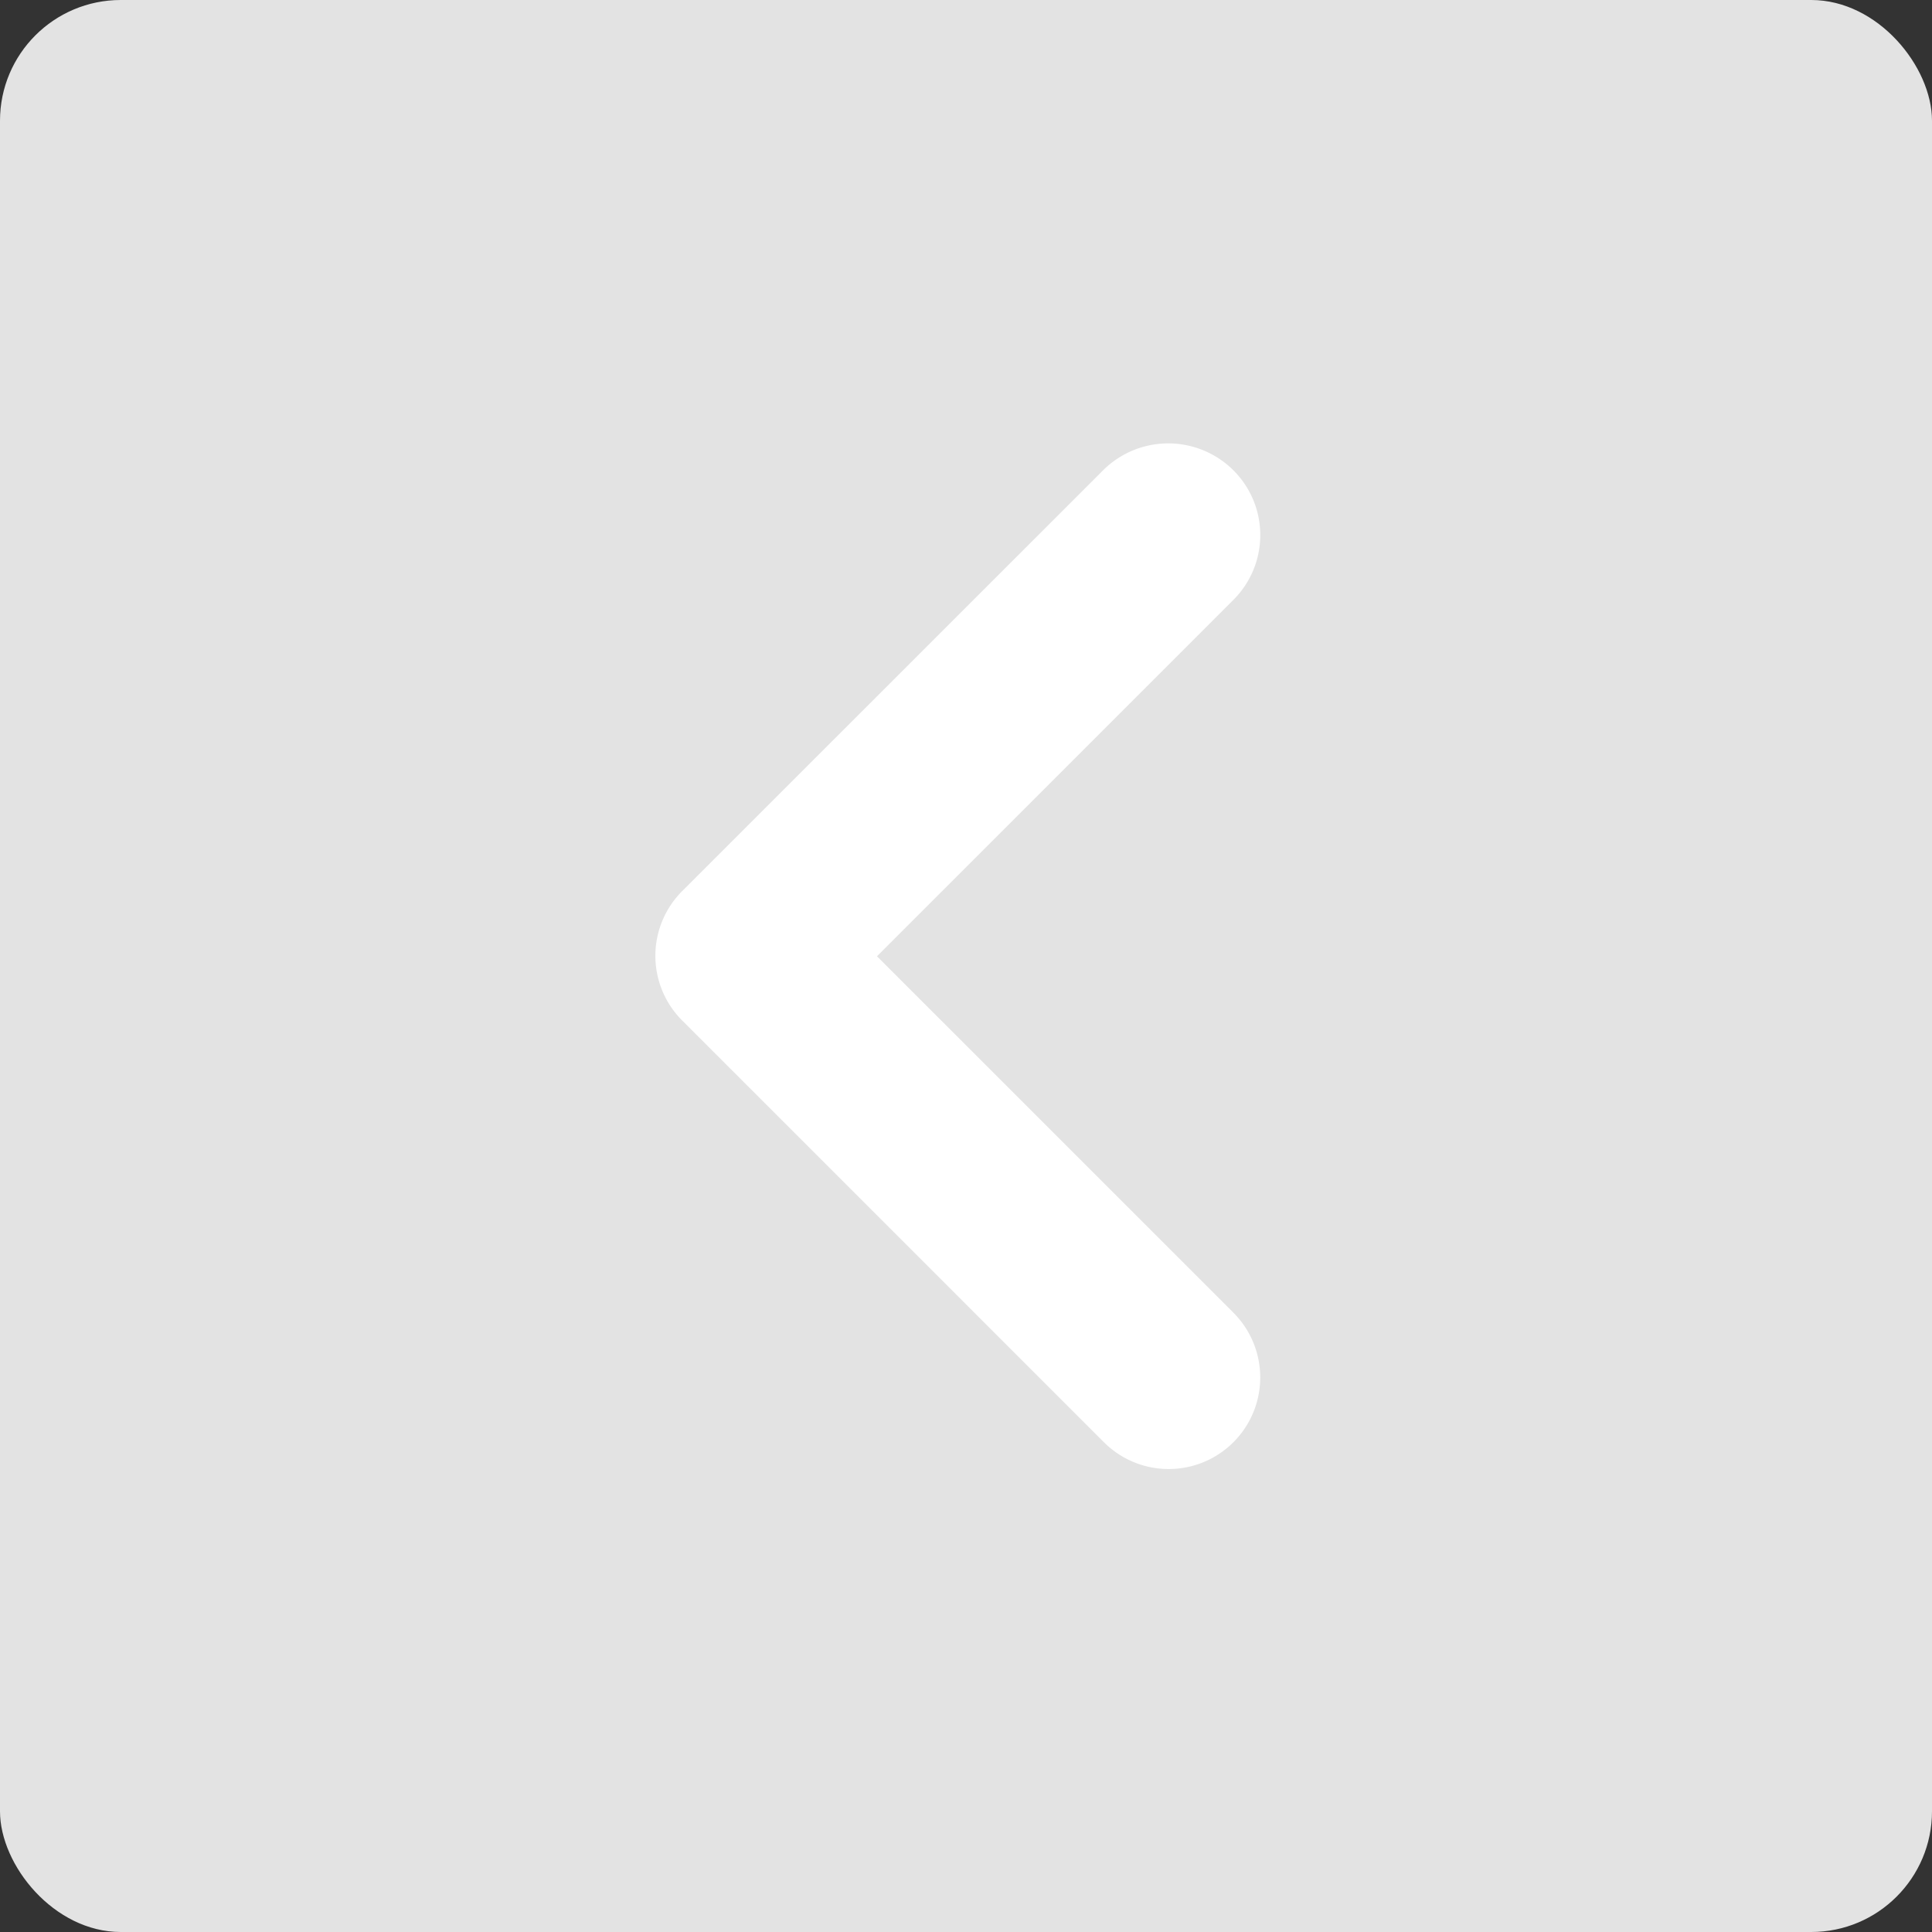 <svg xmlns="http://www.w3.org/2000/svg" width="80" height="80" viewBox="0 0 80 80">
  <rect x="0" y="0" width="80" height="80" fill="#333333" stroke="none"/>
  <g id="btn_page_prv" transform="translate(-11 -14)">
    <rect id="사각형_298" data-name="사각형 298" width="80" height="80" rx="5" transform="translate(11 14)" fill="#e3e3e3"/>
    <path id="패스_252" data-name="패스 252" d="M32.933,7.534a3.788,3.788,0,0,1,0,5.363L18.174,27.656,32.933,42.415a3.792,3.792,0,1,1-5.363,5.363L10.11,30.318a3.788,3.788,0,0,1,0-5.363L27.57,7.5A3.823,3.823,0,0,1,32.933,7.534Z" transform="translate(29.14 25.941)" fill="#fff"/>
  </g>
</svg>
